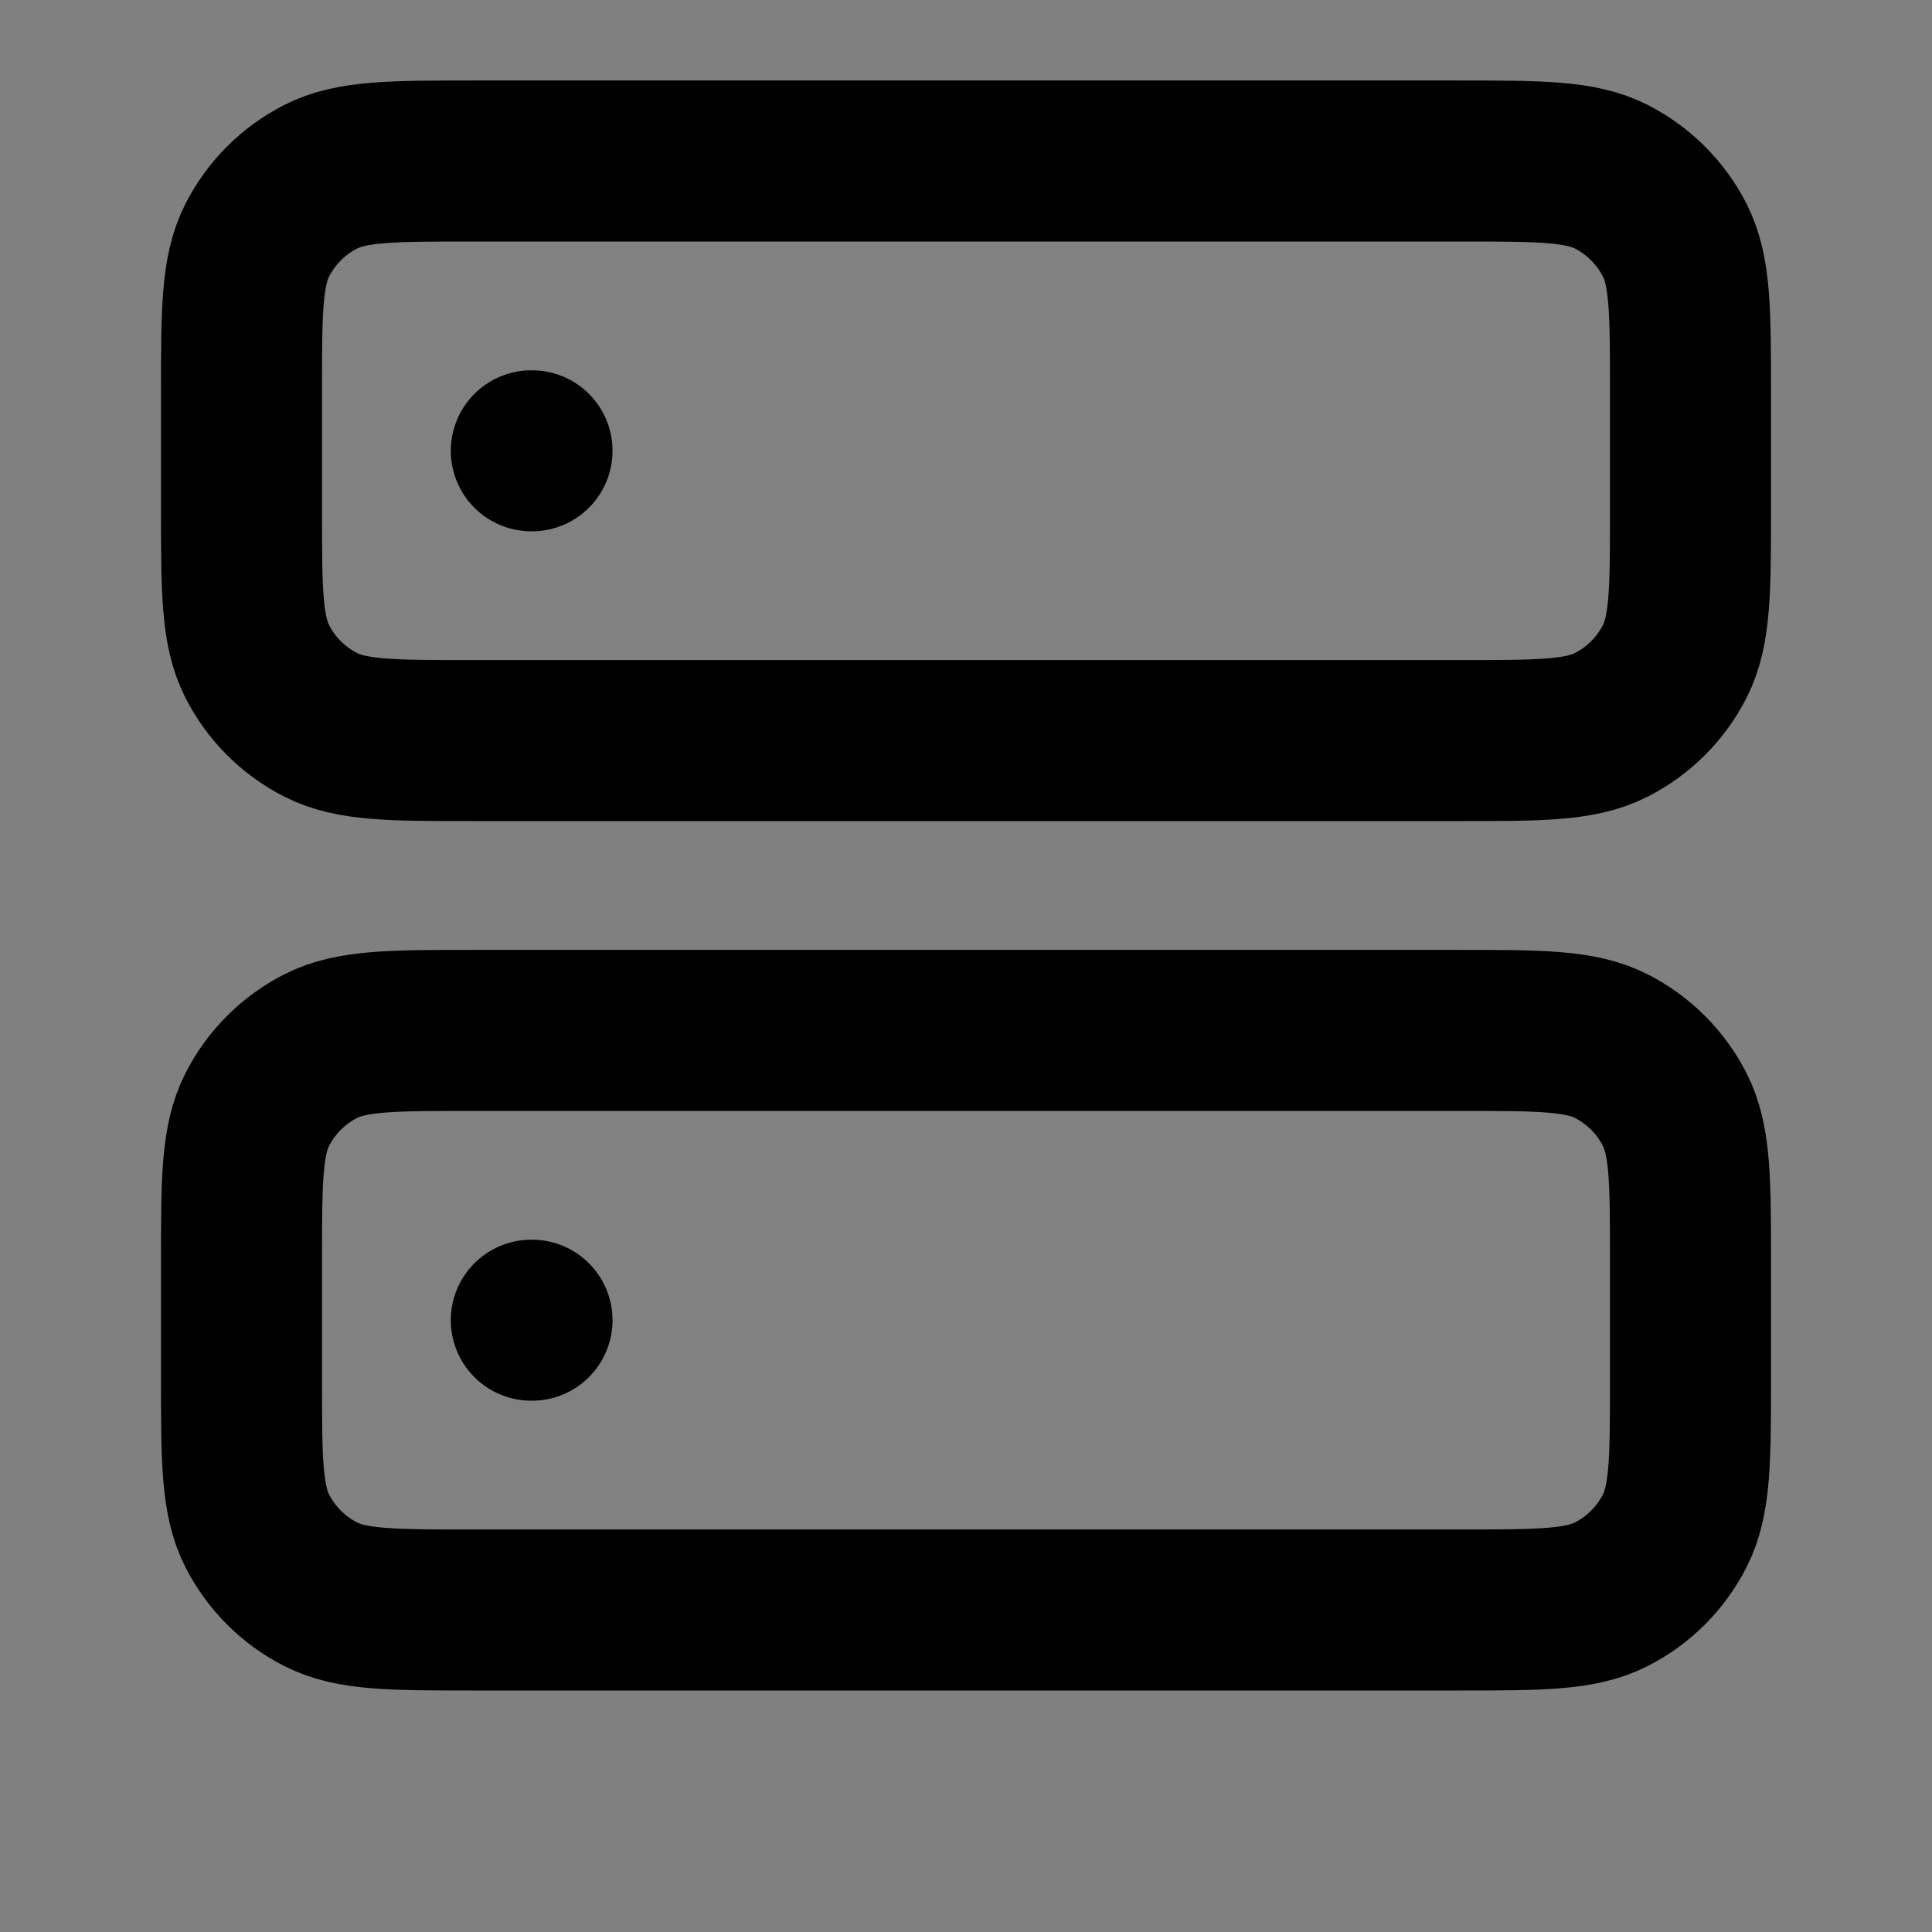 <svg width="24" height="24" viewBox="0 0 24 24" fill="none" xmlns="http://www.w3.org/2000/svg">
<rect x="0" y="0" width="24" height="24" fill="#808080" stroke="none"/>
<path d="M3 4.88C3 3.872 3 3.368 3.196 2.983C3.369 2.644 3.644 2.369 3.983 2.196C4.368 2 4.872 2 5.88 2H18.12C19.128 2 19.632 2 20.017 2.196C20.356 2.369 20.631 2.644 20.804 2.983C21 3.368 21 3.872 21 4.88V6.32C21 7.328 21 7.832 20.804 8.217C20.631 8.556 20.356 8.831 20.017 9.004C19.632 9.2 19.128 9.2 18.12 9.2H5.88C4.872 9.2 4.368 9.2 3.983 9.004C3.644 8.831 3.369 8.556 3.196 8.217C3 7.832 3 7.328 3 6.32V4.88Z" fill="white" fill-opacity="0.01"/>
<path d="M3 15.68C3 14.672 3 14.168 3.196 13.783C3.369 13.444 3.644 13.169 3.983 12.996C4.368 12.8 4.872 12.8 5.88 12.8H18.12C19.128 12.8 19.632 12.8 20.017 12.996C20.356 13.169 20.631 13.444 20.804 13.783C21 14.168 21 14.672 21 15.68V17.12C21 18.128 21 18.632 20.804 19.017C20.631 19.356 20.356 19.631 20.017 19.804C19.632 20 19.128 20 18.12 20H5.88C4.872 20 4.368 20 3.983 19.804C3.644 19.631 3.369 19.356 3.196 19.017C3 18.632 3 18.128 3 17.12V15.68Z" fill="white" fill-opacity="0.01"/>
<path d="M6.6 5.6H6.609M6.6 16.4H6.609M5.88 9.2H18.12C19.128 9.2 19.632 9.2 20.017 9.004C20.356 8.831 20.631 8.556 20.804 8.217C21 7.832 21 7.328 21 6.32V4.88C21 3.872 21 3.368 20.804 2.983C20.631 2.644 20.356 2.369 20.017 2.196C19.632 2 19.128 2 18.12 2H5.88C4.872 2 4.368 2 3.983 2.196C3.644 2.369 3.369 2.644 3.196 2.983C3 3.368 3 3.872 3 4.88V6.32C3 7.328 3 7.832 3.196 8.217C3.369 8.556 3.644 8.831 3.983 9.004C4.368 9.2 4.872 9.2 5.88 9.2ZM5.88 20H18.12C19.128 20 19.632 20 20.017 19.804C20.356 19.631 20.631 19.356 20.804 19.017C21 18.632 21 18.128 21 17.12V15.68C21 14.672 21 14.168 20.804 13.783C20.631 13.444 20.356 13.169 20.017 12.996C19.632 12.8 19.128 12.8 18.12 12.8H5.88C4.872 12.8 4.368 12.8 3.983 12.996C3.644 13.169 3.369 13.444 3.196 13.783C3 14.168 3 14.672 3 15.68V17.12C3 18.128 3 18.632 3.196 19.017C3.369 19.356 3.644 19.631 3.983 19.804C4.368 20 4.872 20 5.88 20Z" stroke="black" stroke-width="2" stroke-linecap="round" stroke-linejoin="round"/>
</svg>
